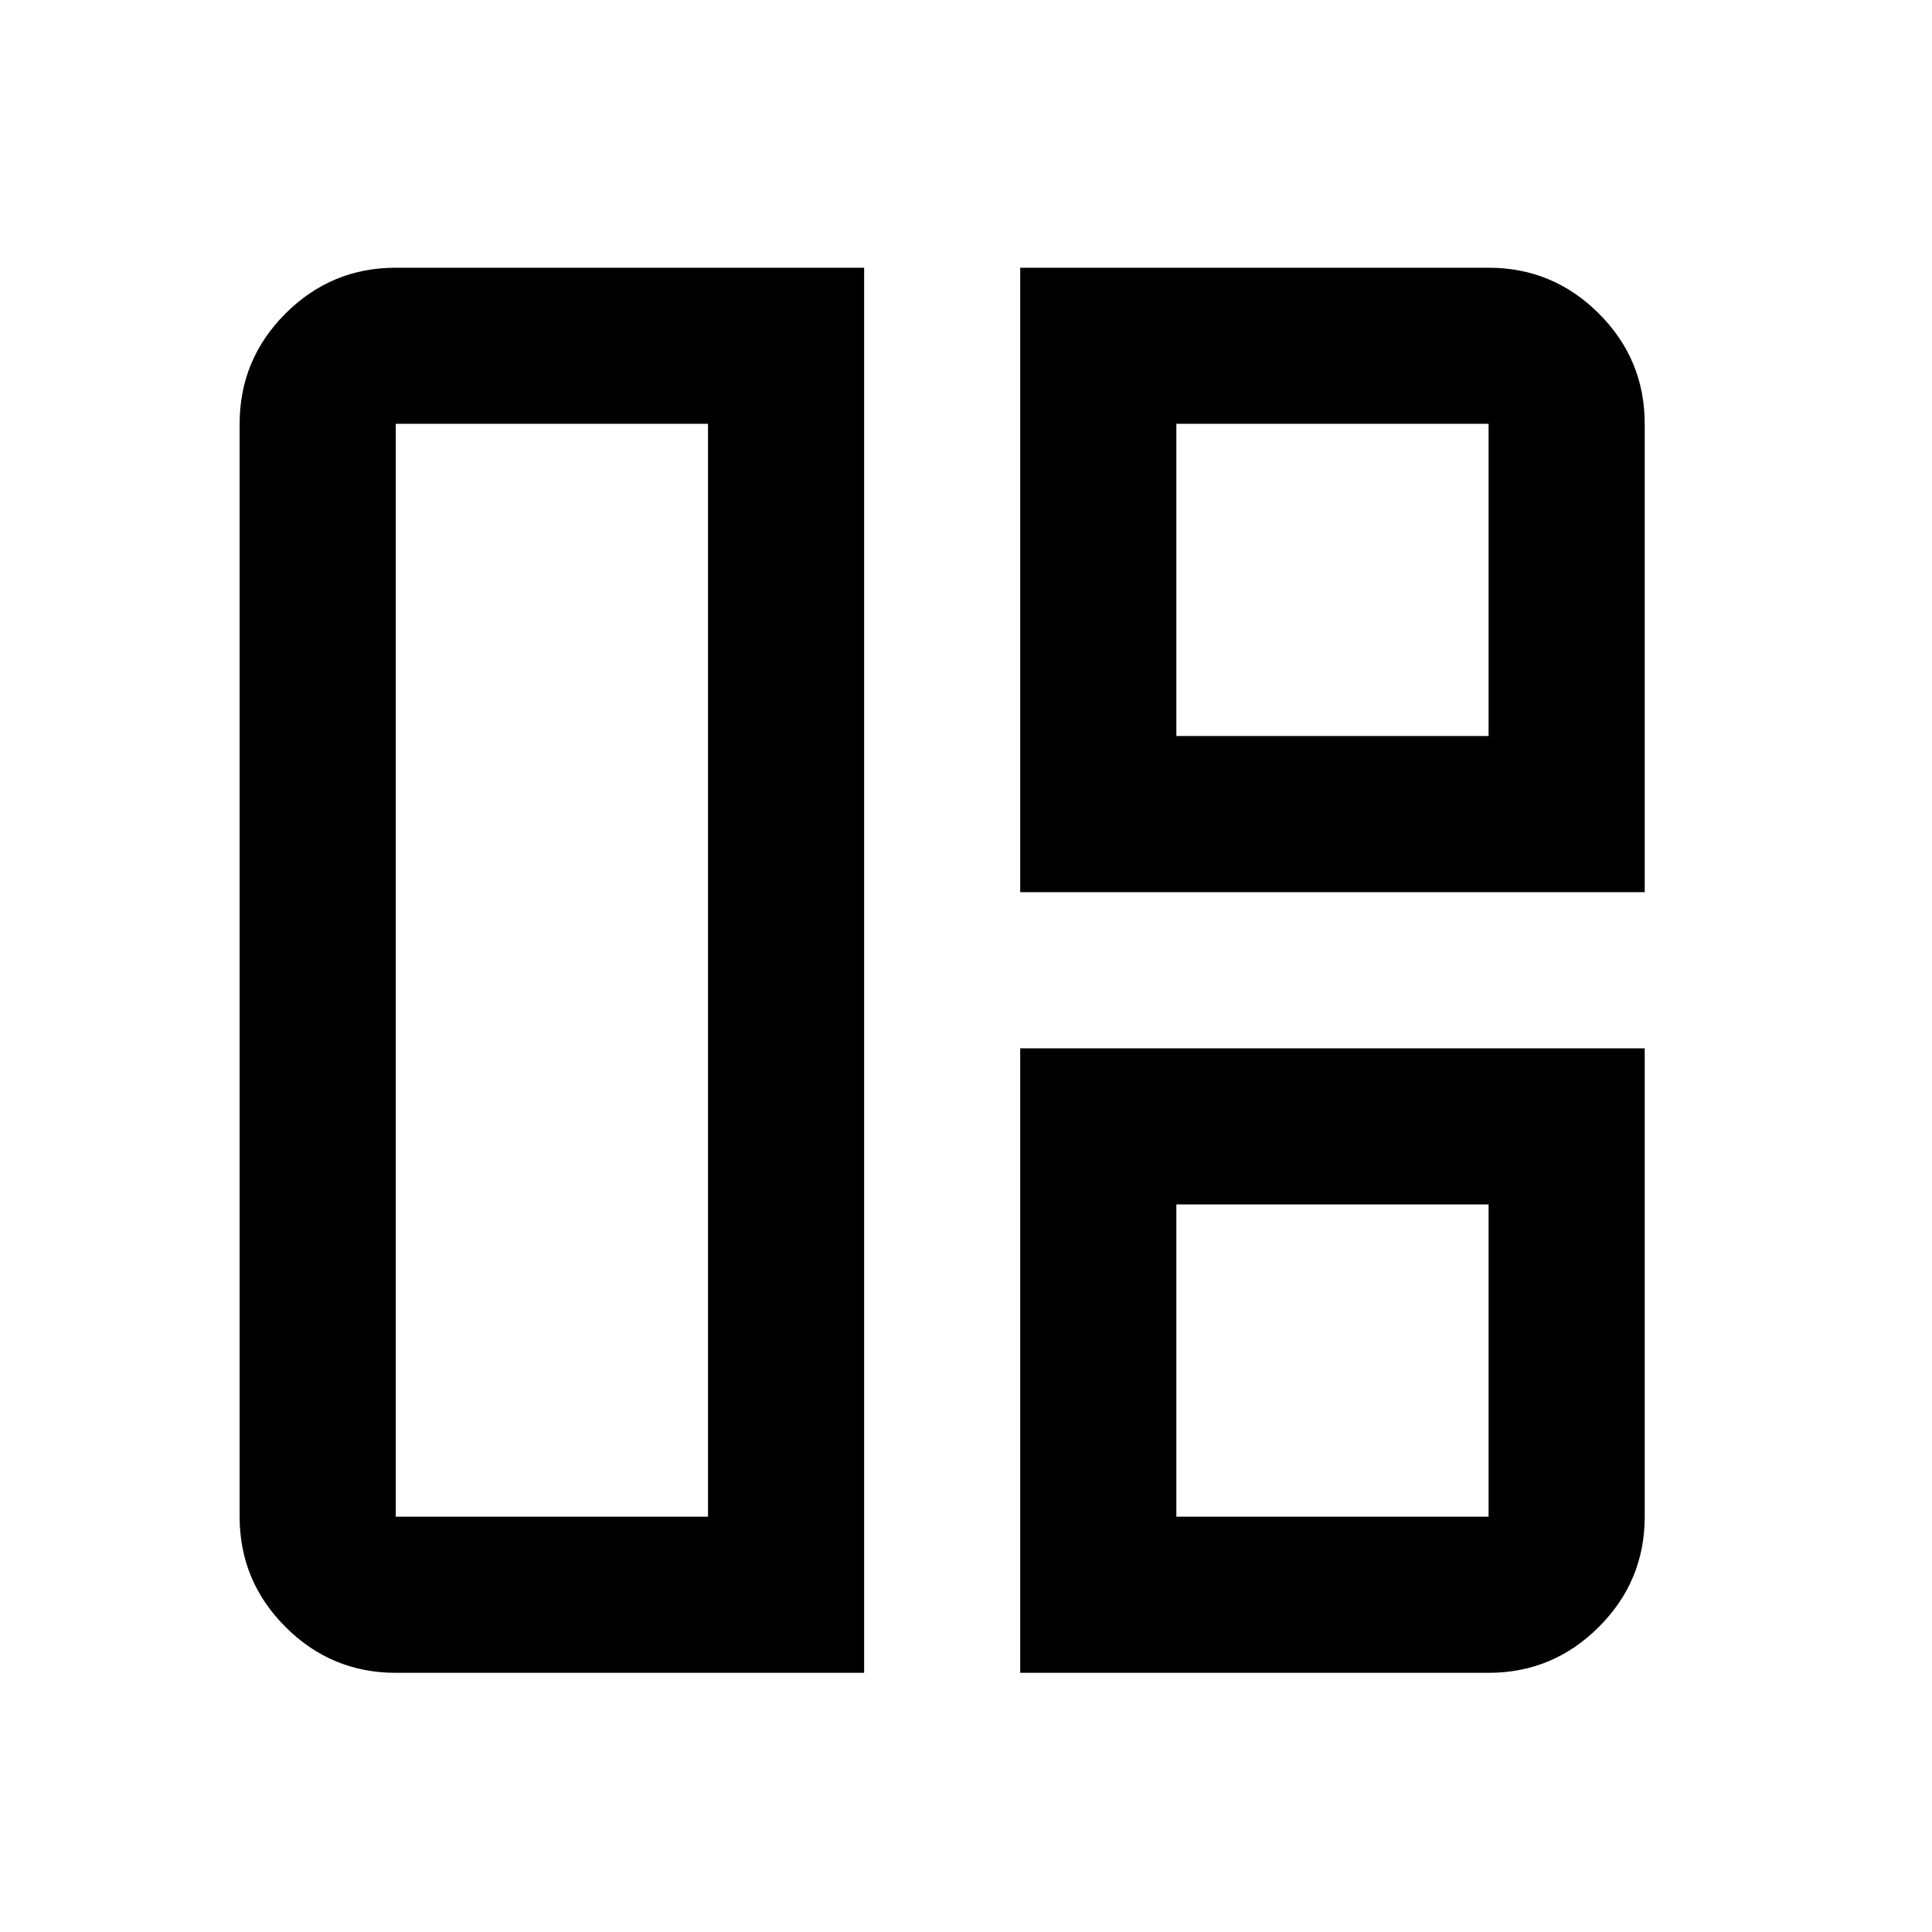 <svg width="33" height="33" viewBox="0 0 33 33" fill="none" xmlns="http://www.w3.org/2000/svg">
<mask id="mask0_114_7" style="mask-type:alpha" maskUnits="userSpaceOnUse" x="0" y="0" width="33" height="33">
<rect x="0.093" y="0.573" width="32" height="32" fill="#D9D9D9"/>
</mask>
<g mask="url(#mask0_114_7)">
<path d="M14.76 28.573H6.76C6.026 28.573 5.398 28.311 4.876 27.789C4.354 27.267 4.093 26.639 4.093 25.906V7.239C4.093 6.506 4.354 5.878 4.876 5.356C5.398 4.834 6.026 4.573 6.76 4.573H14.76V28.573ZM12.093 25.906V7.239H6.76V25.906H12.093ZM17.426 15.239V4.573H25.426C26.16 4.573 26.787 4.834 27.31 5.356C27.832 5.878 28.093 6.506 28.093 7.239V15.239H17.426ZM20.093 12.572H25.426V7.239H20.093V12.572ZM17.426 28.573V17.906H28.093V25.906C28.093 26.639 27.832 27.267 27.31 27.789C26.787 28.311 26.16 28.573 25.426 28.573H17.426ZM20.093 25.906H25.426V20.573H20.093V25.906Z" fill="black"/>
</g>
</svg>
